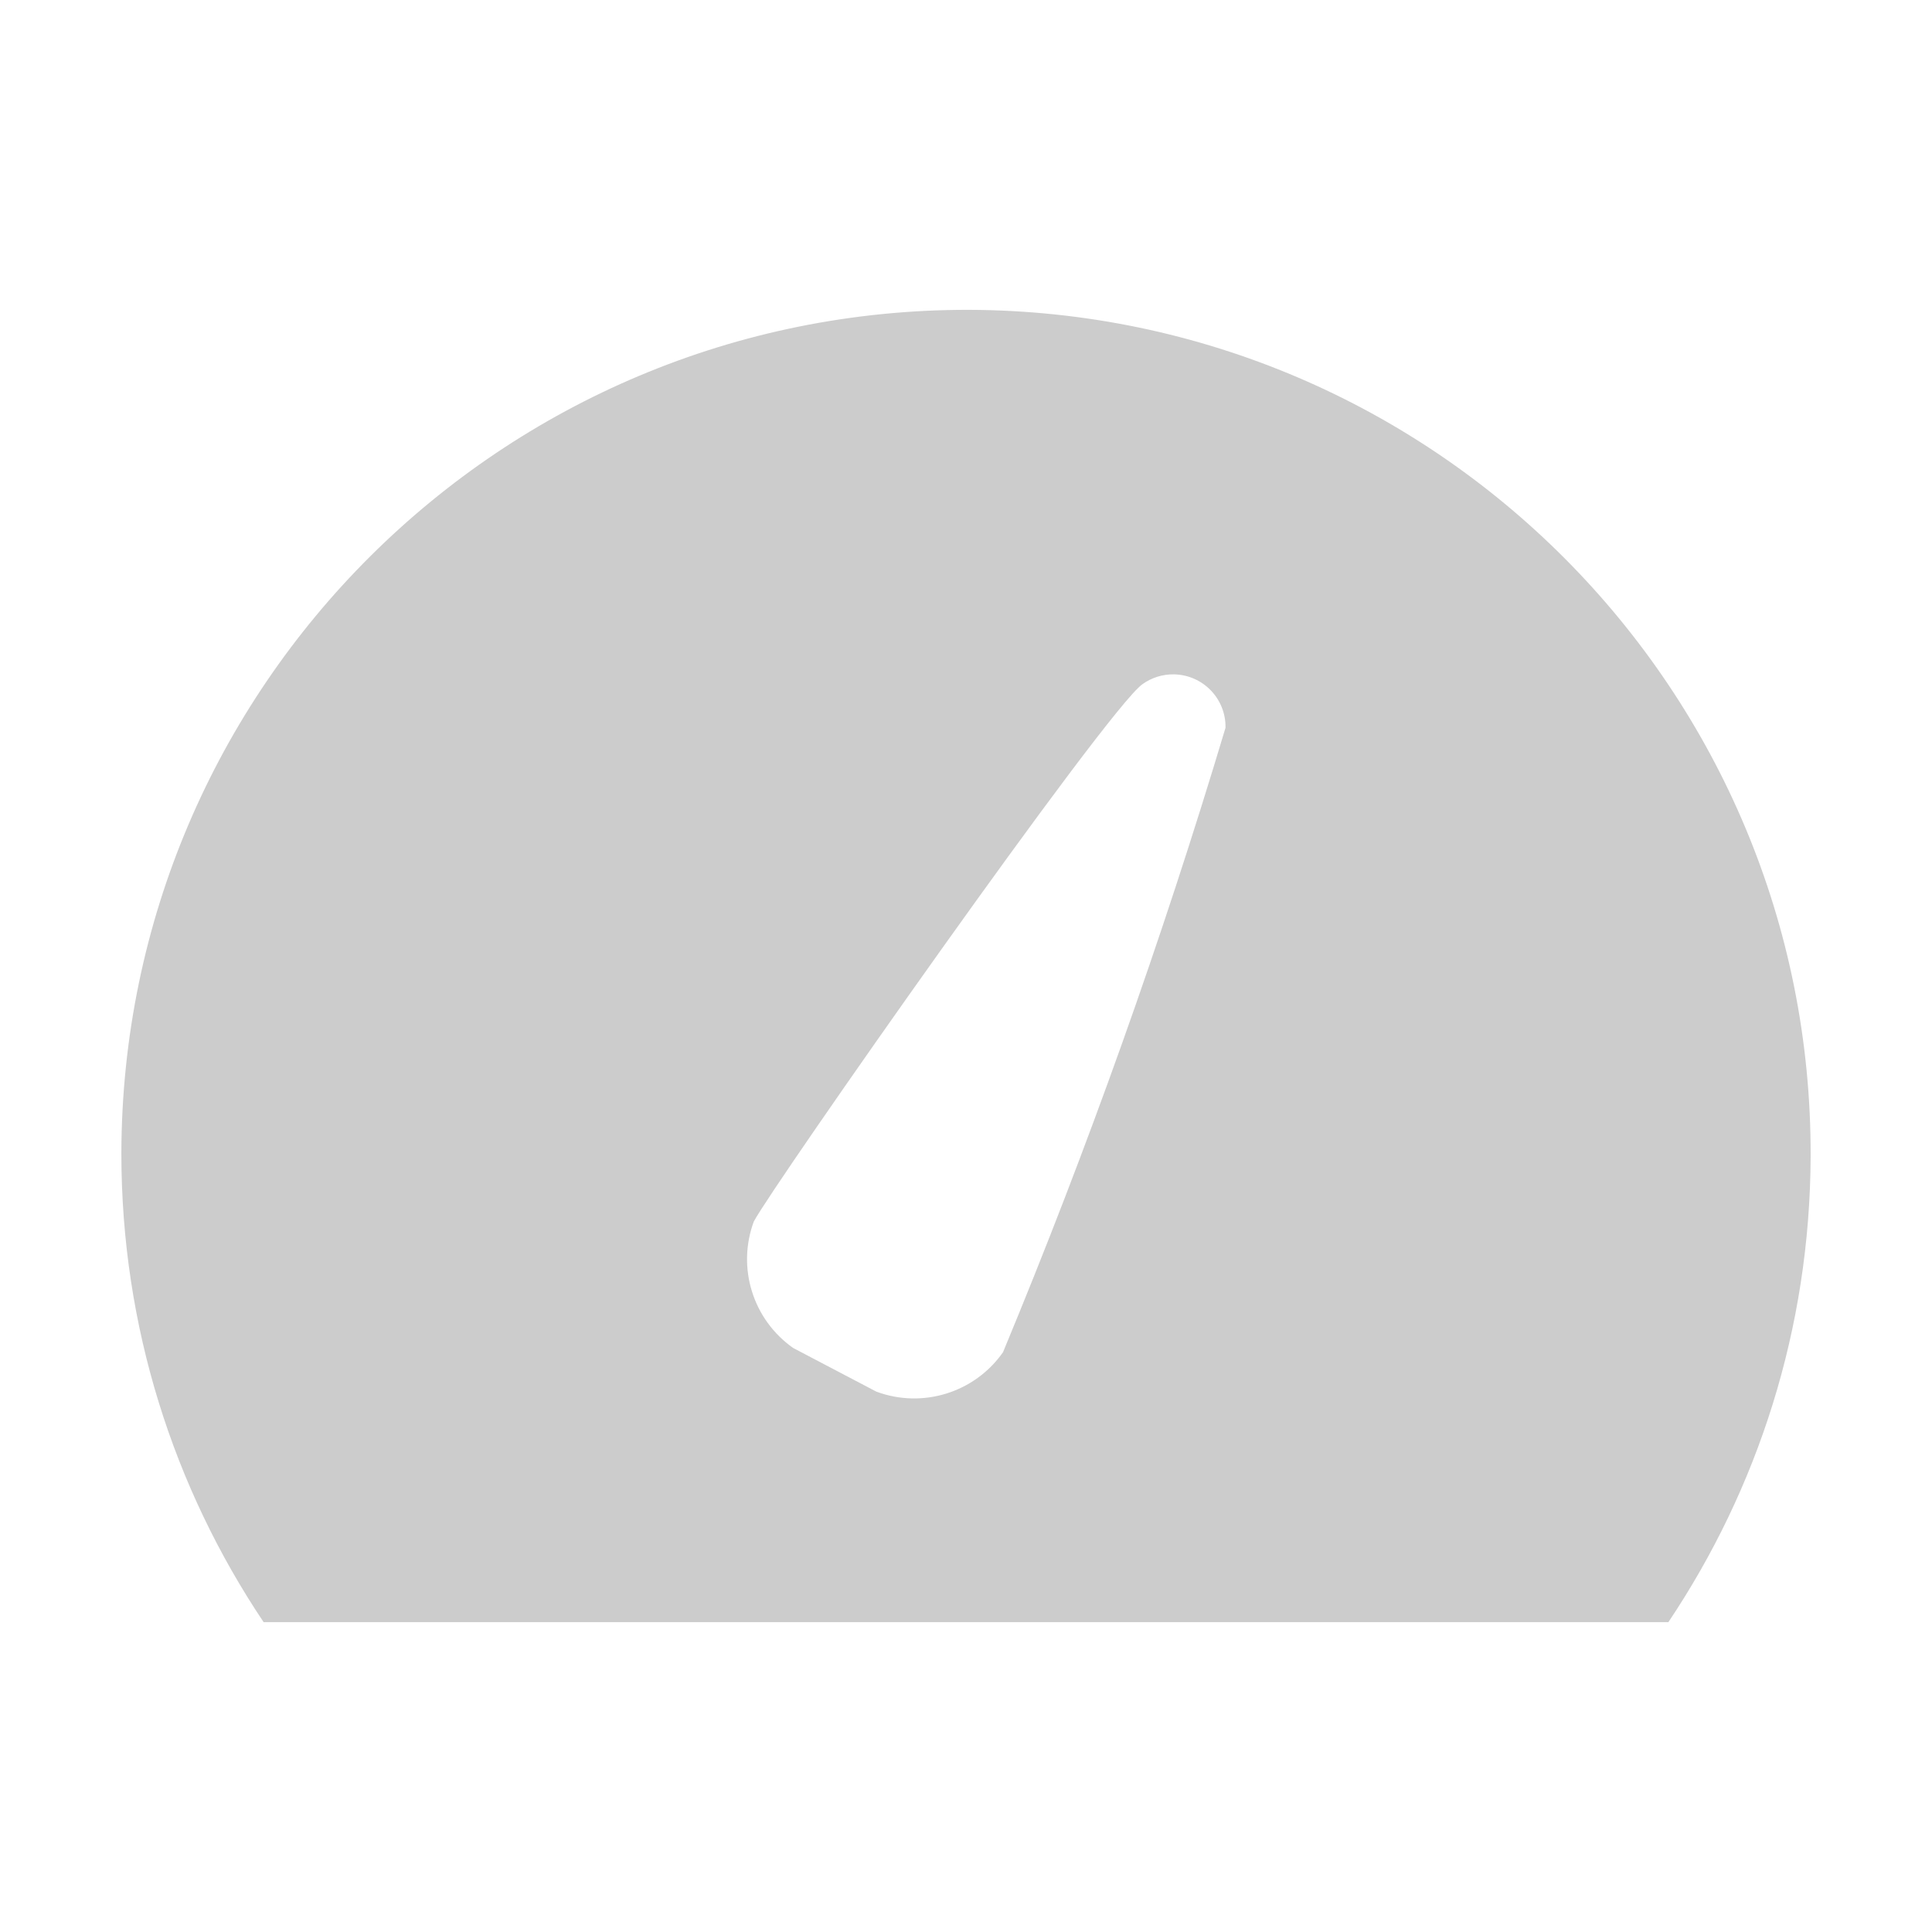 <?xml version="1.0" encoding="utf-8"?>
<!-- Generator: Adobe Illustrator 18.0.0, SVG Export Plug-In . SVG Version: 6.00 Build 0)  -->
<!DOCTYPE svg PUBLIC "-//W3C//DTD SVG 1.1//EN" "http://www.w3.org/Graphics/SVG/1.1/DTD/svg11.dtd">
<svg version="1.1" id="图形" xmlns="http://www.w3.org/2000/svg" xmlns:xlink="http://www.w3.org/1999/xlink" x="0px" y="0px"
	 viewBox="0 0 100 100" enable-background="new 0 0 100 100" xml:space="preserve">
<g>
	<g>
		<path fill="#CCCCCC" d="M86.355,83.962c4.623-6.898,7.332-15.186,7.363-24.109c0.083-24.116-19.423-43.732-43.567-43.816
			C25.965,15.996,6.324,35.547,6.282,59.703c0,8.975,2.712,17.32,7.363,24.259L86.355,83.962L86.355,83.962z M39.017,63.225
			c0.981-1.863,18.284-26.539,20.116-27.811c0.477-0.343,1.051-0.52,1.637-0.509c1.5,0.03,2.691,1.267,2.662,2.765
			c-3.285,10.963-7.128,21.751-11.517,32.322c-1.466,2.091-4.162,2.929-6.557,2.038l-4.299-2.256
			C38.968,68.307,38.131,65.618,39.017,63.225z"/>
	</g>
</g>
</svg>
